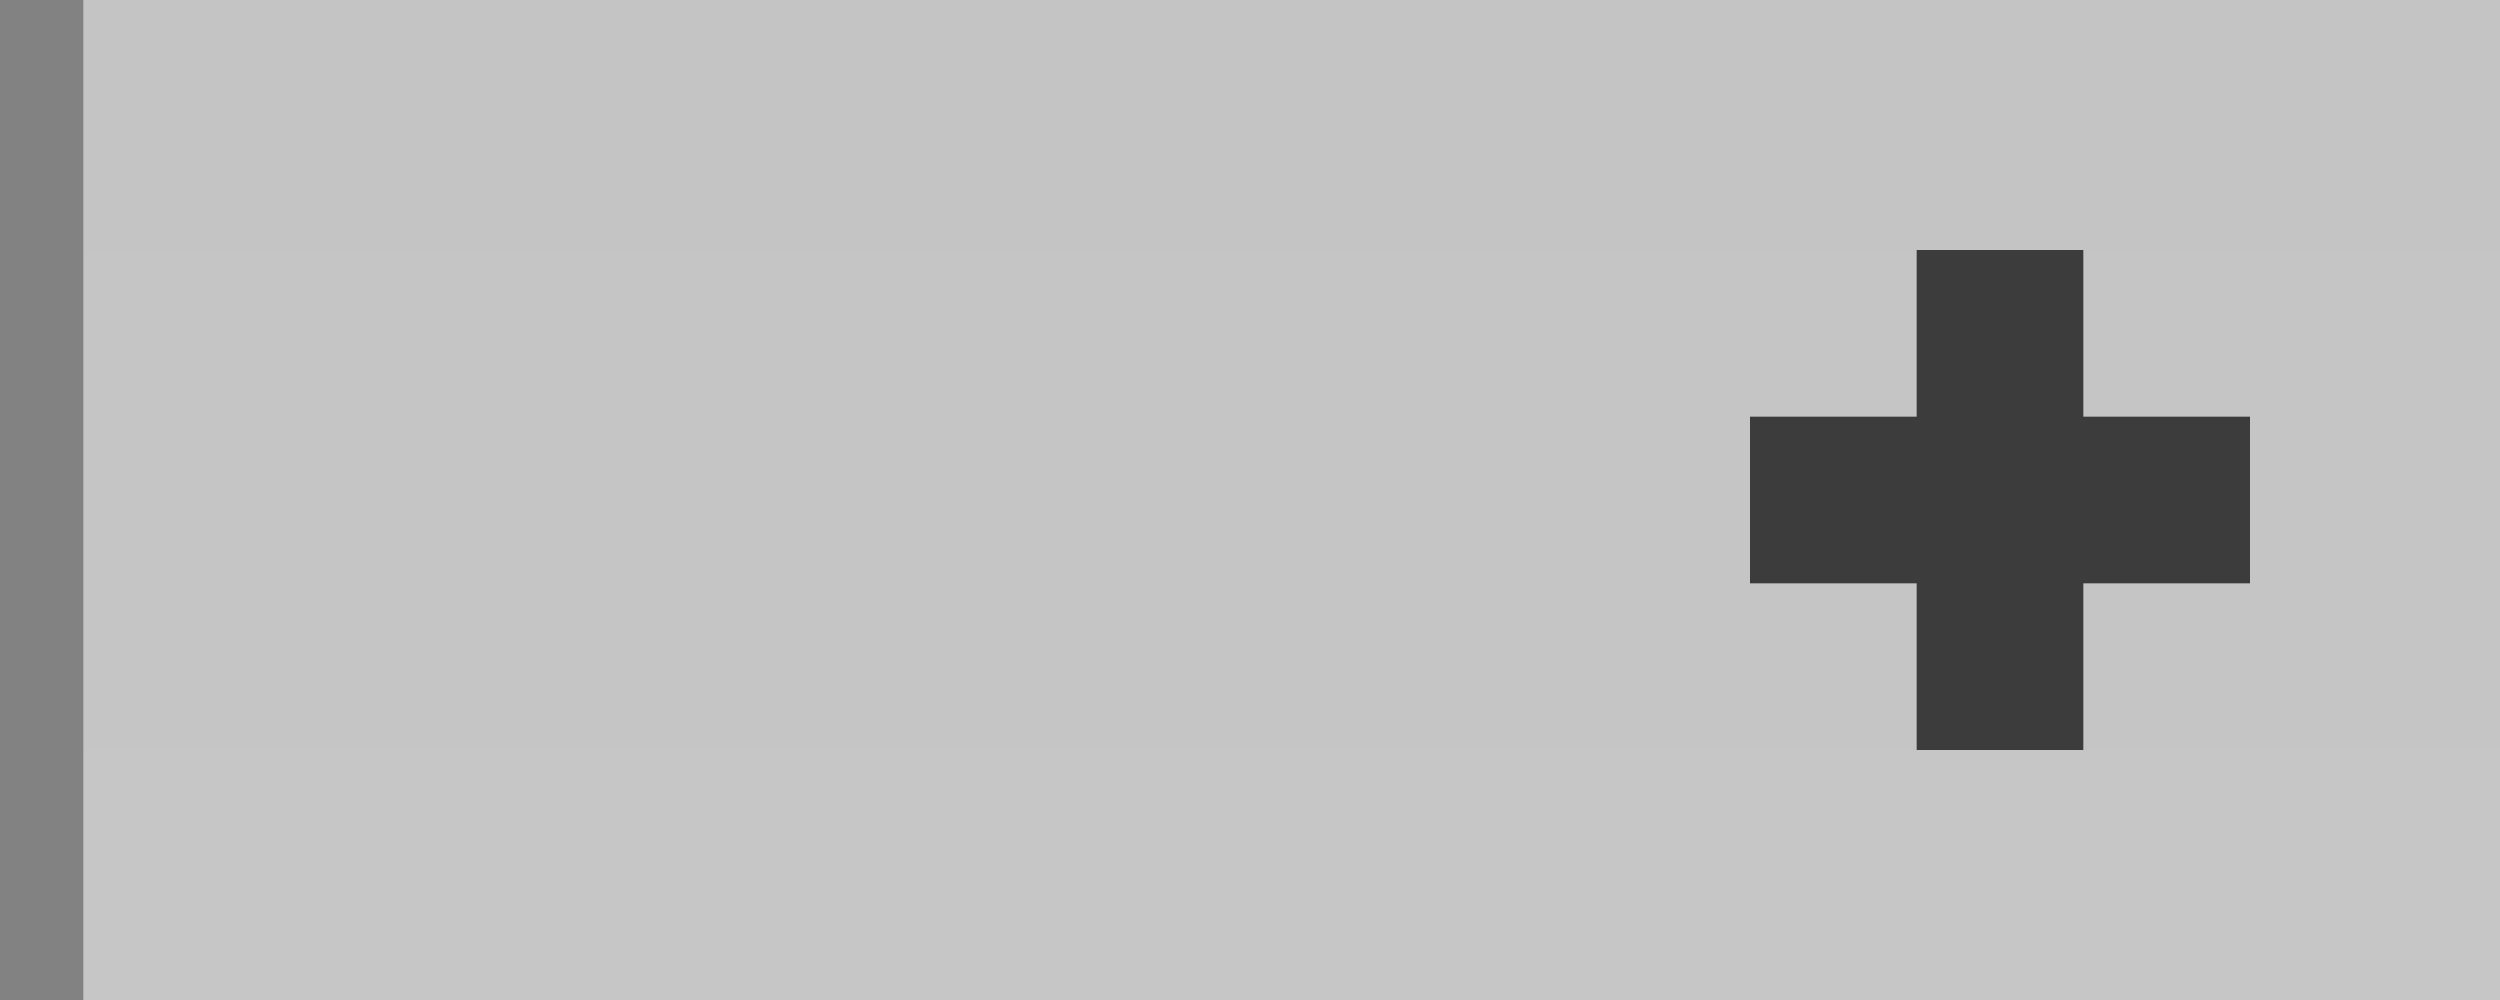 <svg xmlns="http://www.w3.org/2000/svg" xmlns:xlink="http://www.w3.org/1999/xlink" id="svg6" width="30" height="12" version="1.1">
 <defs id="defs10">
  <linearGradient id="linearGradient841">
   <stop style="stop-color:#c4c4c4;stop-opacity:1" id="stop837" offset="0"/>
   <stop style="stop-color:#c6c6c6;stop-opacity:1" id="stop839" offset="1"/>
  </linearGradient>
  <linearGradient id="linearGradient843" x1="18" x2="18" y1="0" y2="12" gradientUnits="userSpaceOnUse" xlink:href="#linearGradient841"/>
 </defs>
 <rect style="fill:url(#linearGradient843)" id="rect2" width="30" height="12" x="0" y="0"/>
 <path style="fill:#3c3c3c" id="path4" d="m 23,3 h 2 v 2 h 2 V 7 H 25 V 9 H 23 V 7 H 21 V 5 h 2 z"/>
 <rect style="fill:#828282" id="rect836" width="1" height="12" x="0" y="0"/>
</svg>
